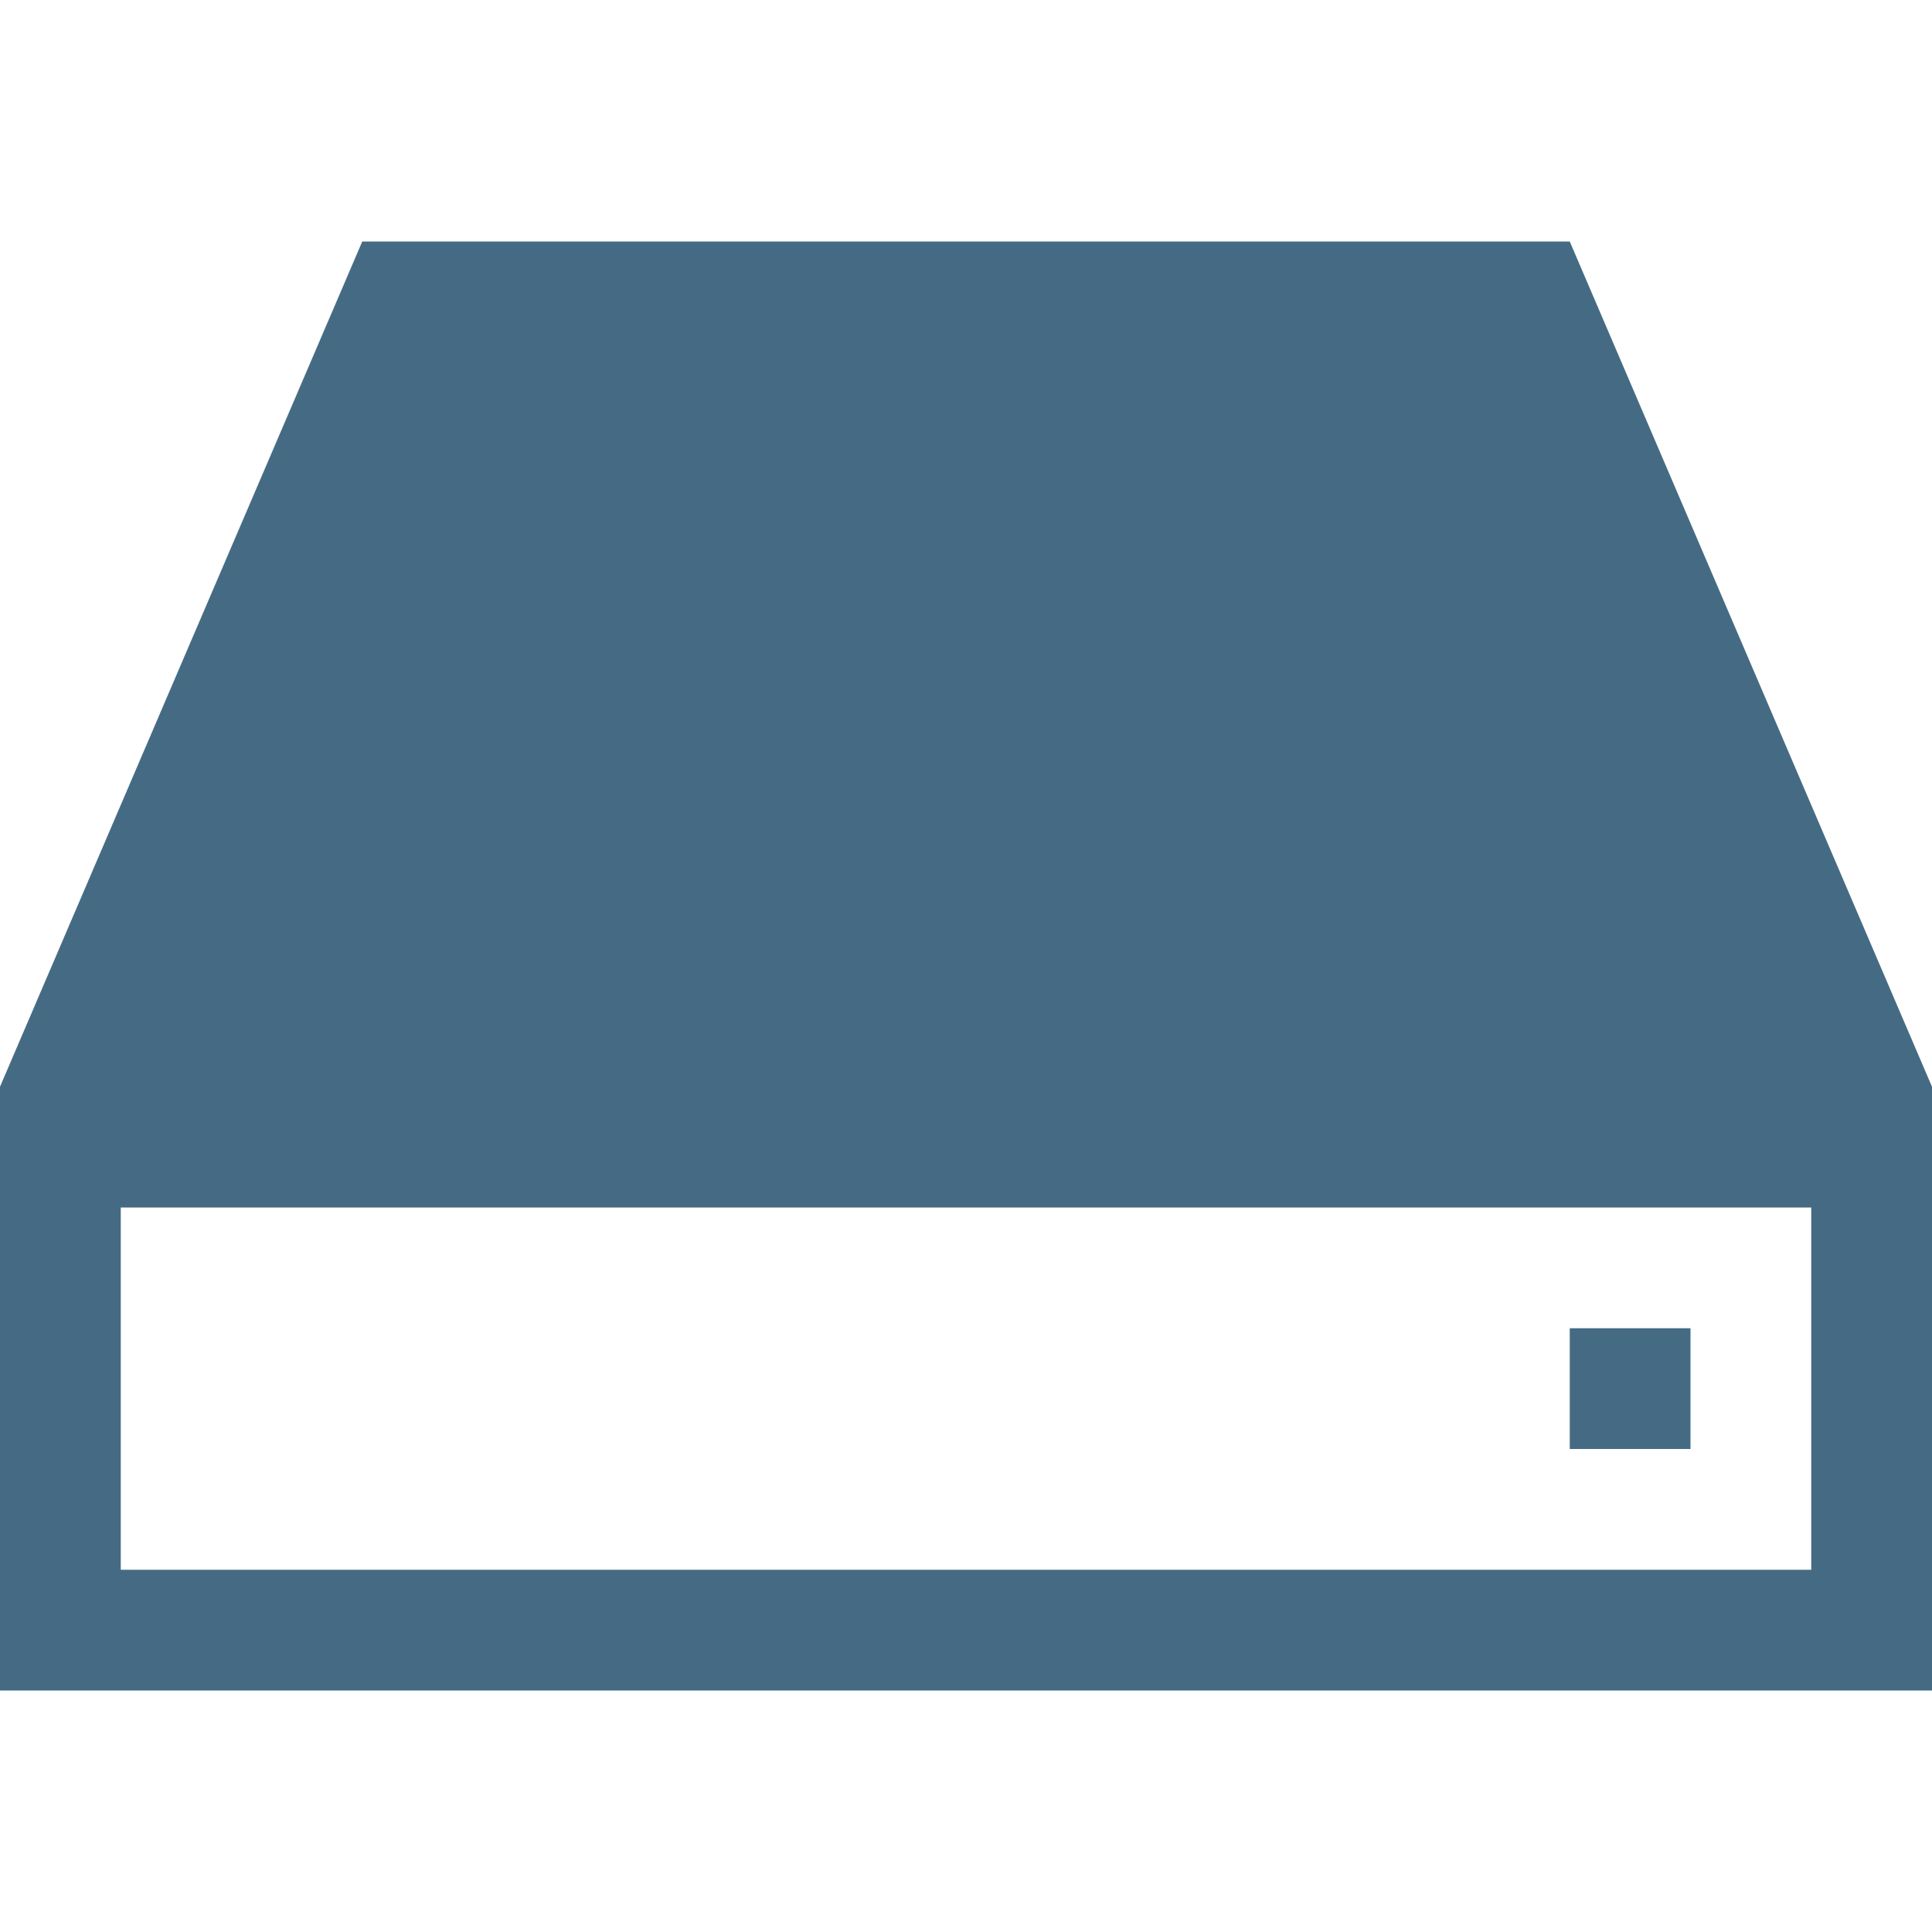 <?xml version="1.0" encoding="utf-8"?>
<!-- Generator: Adobe Illustrator 19.0.0, SVG Export Plug-In . SVG Version: 6.00 Build 0)  -->
<svg version="1.1" id="Capa_1" xmlns="http://www.w3.org/2000/svg" xmlns:xlink="http://www.w3.org/1999/xlink" x="0px" y="0px"
	 viewBox="0 0 16 16" style="enable-background:new 0 0 16 16;" xml:space="preserve">
<style type="text/css">
	.st0{fill:#456B84;}
</style>
<g id="XMLID_648_">
	<path id="XMLID_650_" class="st0" d="M13,2H3L0,9v5h16V9L13,2z M15,13H1v-3h14V13z"/>
	<rect id="XMLID_649_" x="13" y="11" class="st0" width="1" height="1"/>
</g>
</svg>
